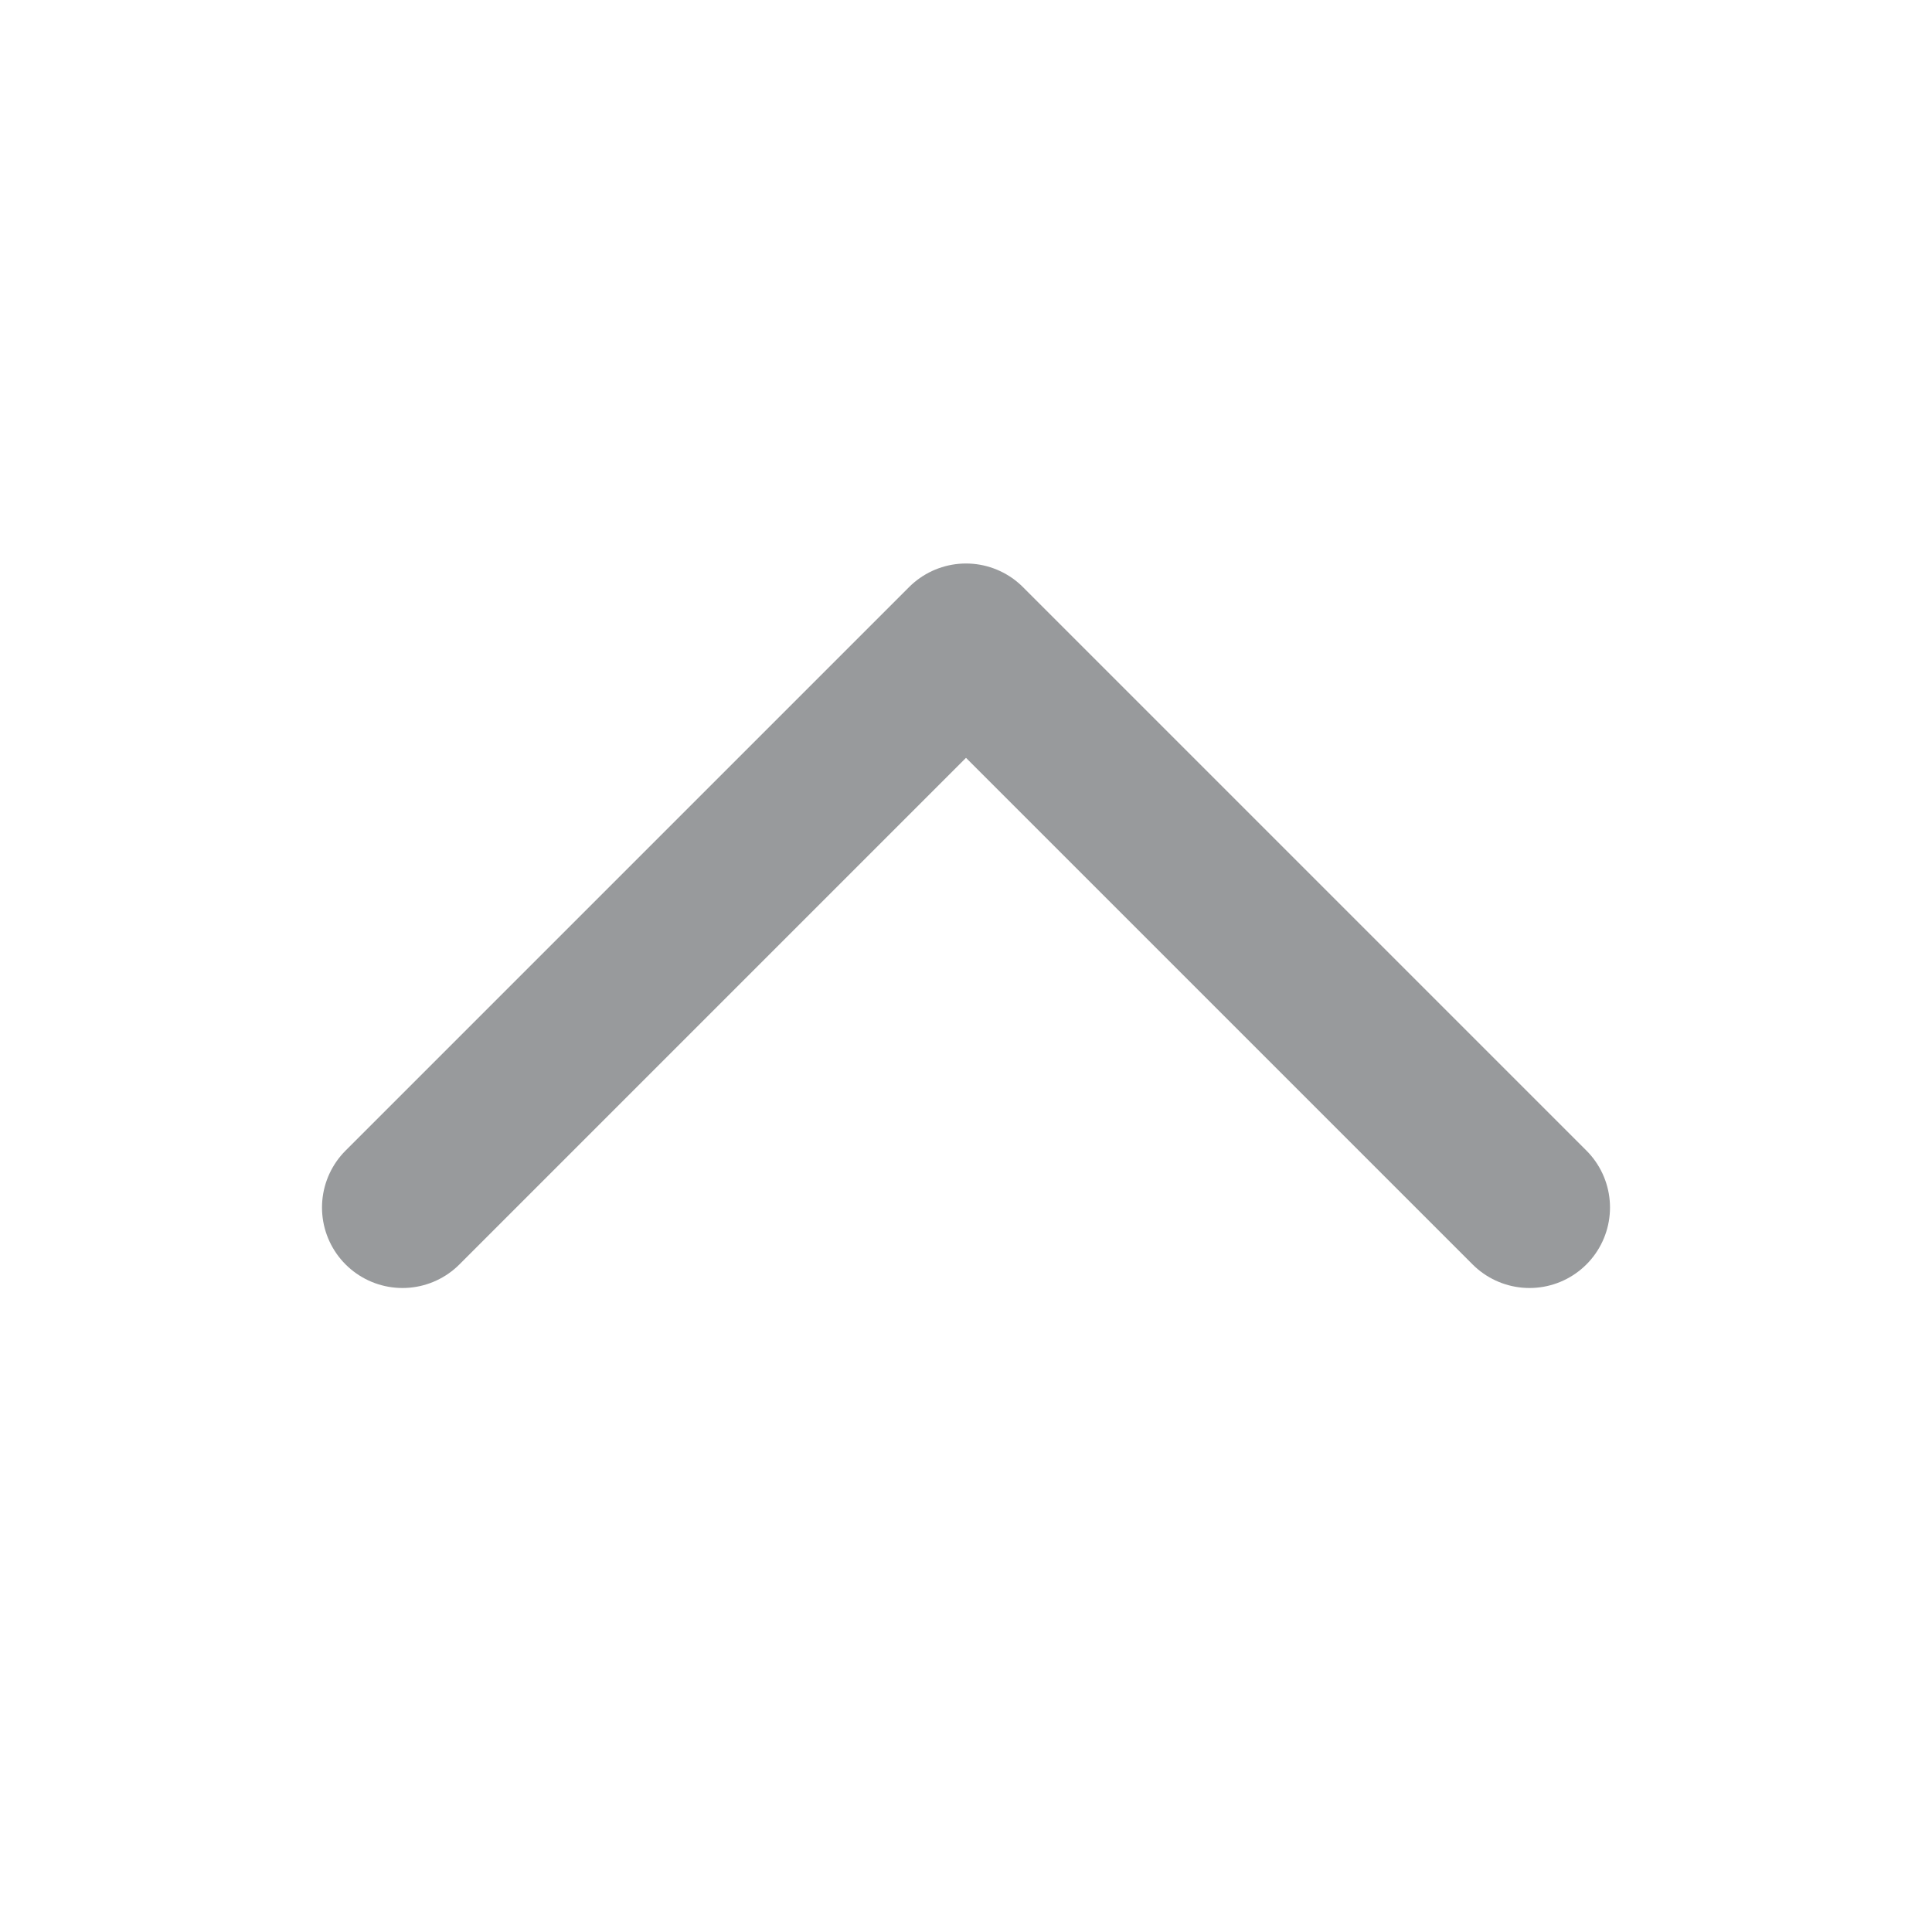 <svg width="24" height="24" viewBox="0 0 24 24" fill="none" xmlns="http://www.w3.org/2000/svg">
    <path d="M5 15L12 8L19 15" stroke="#989A9C" stroke-width="2" stroke-linecap="round" stroke-linejoin="round" />
</svg>